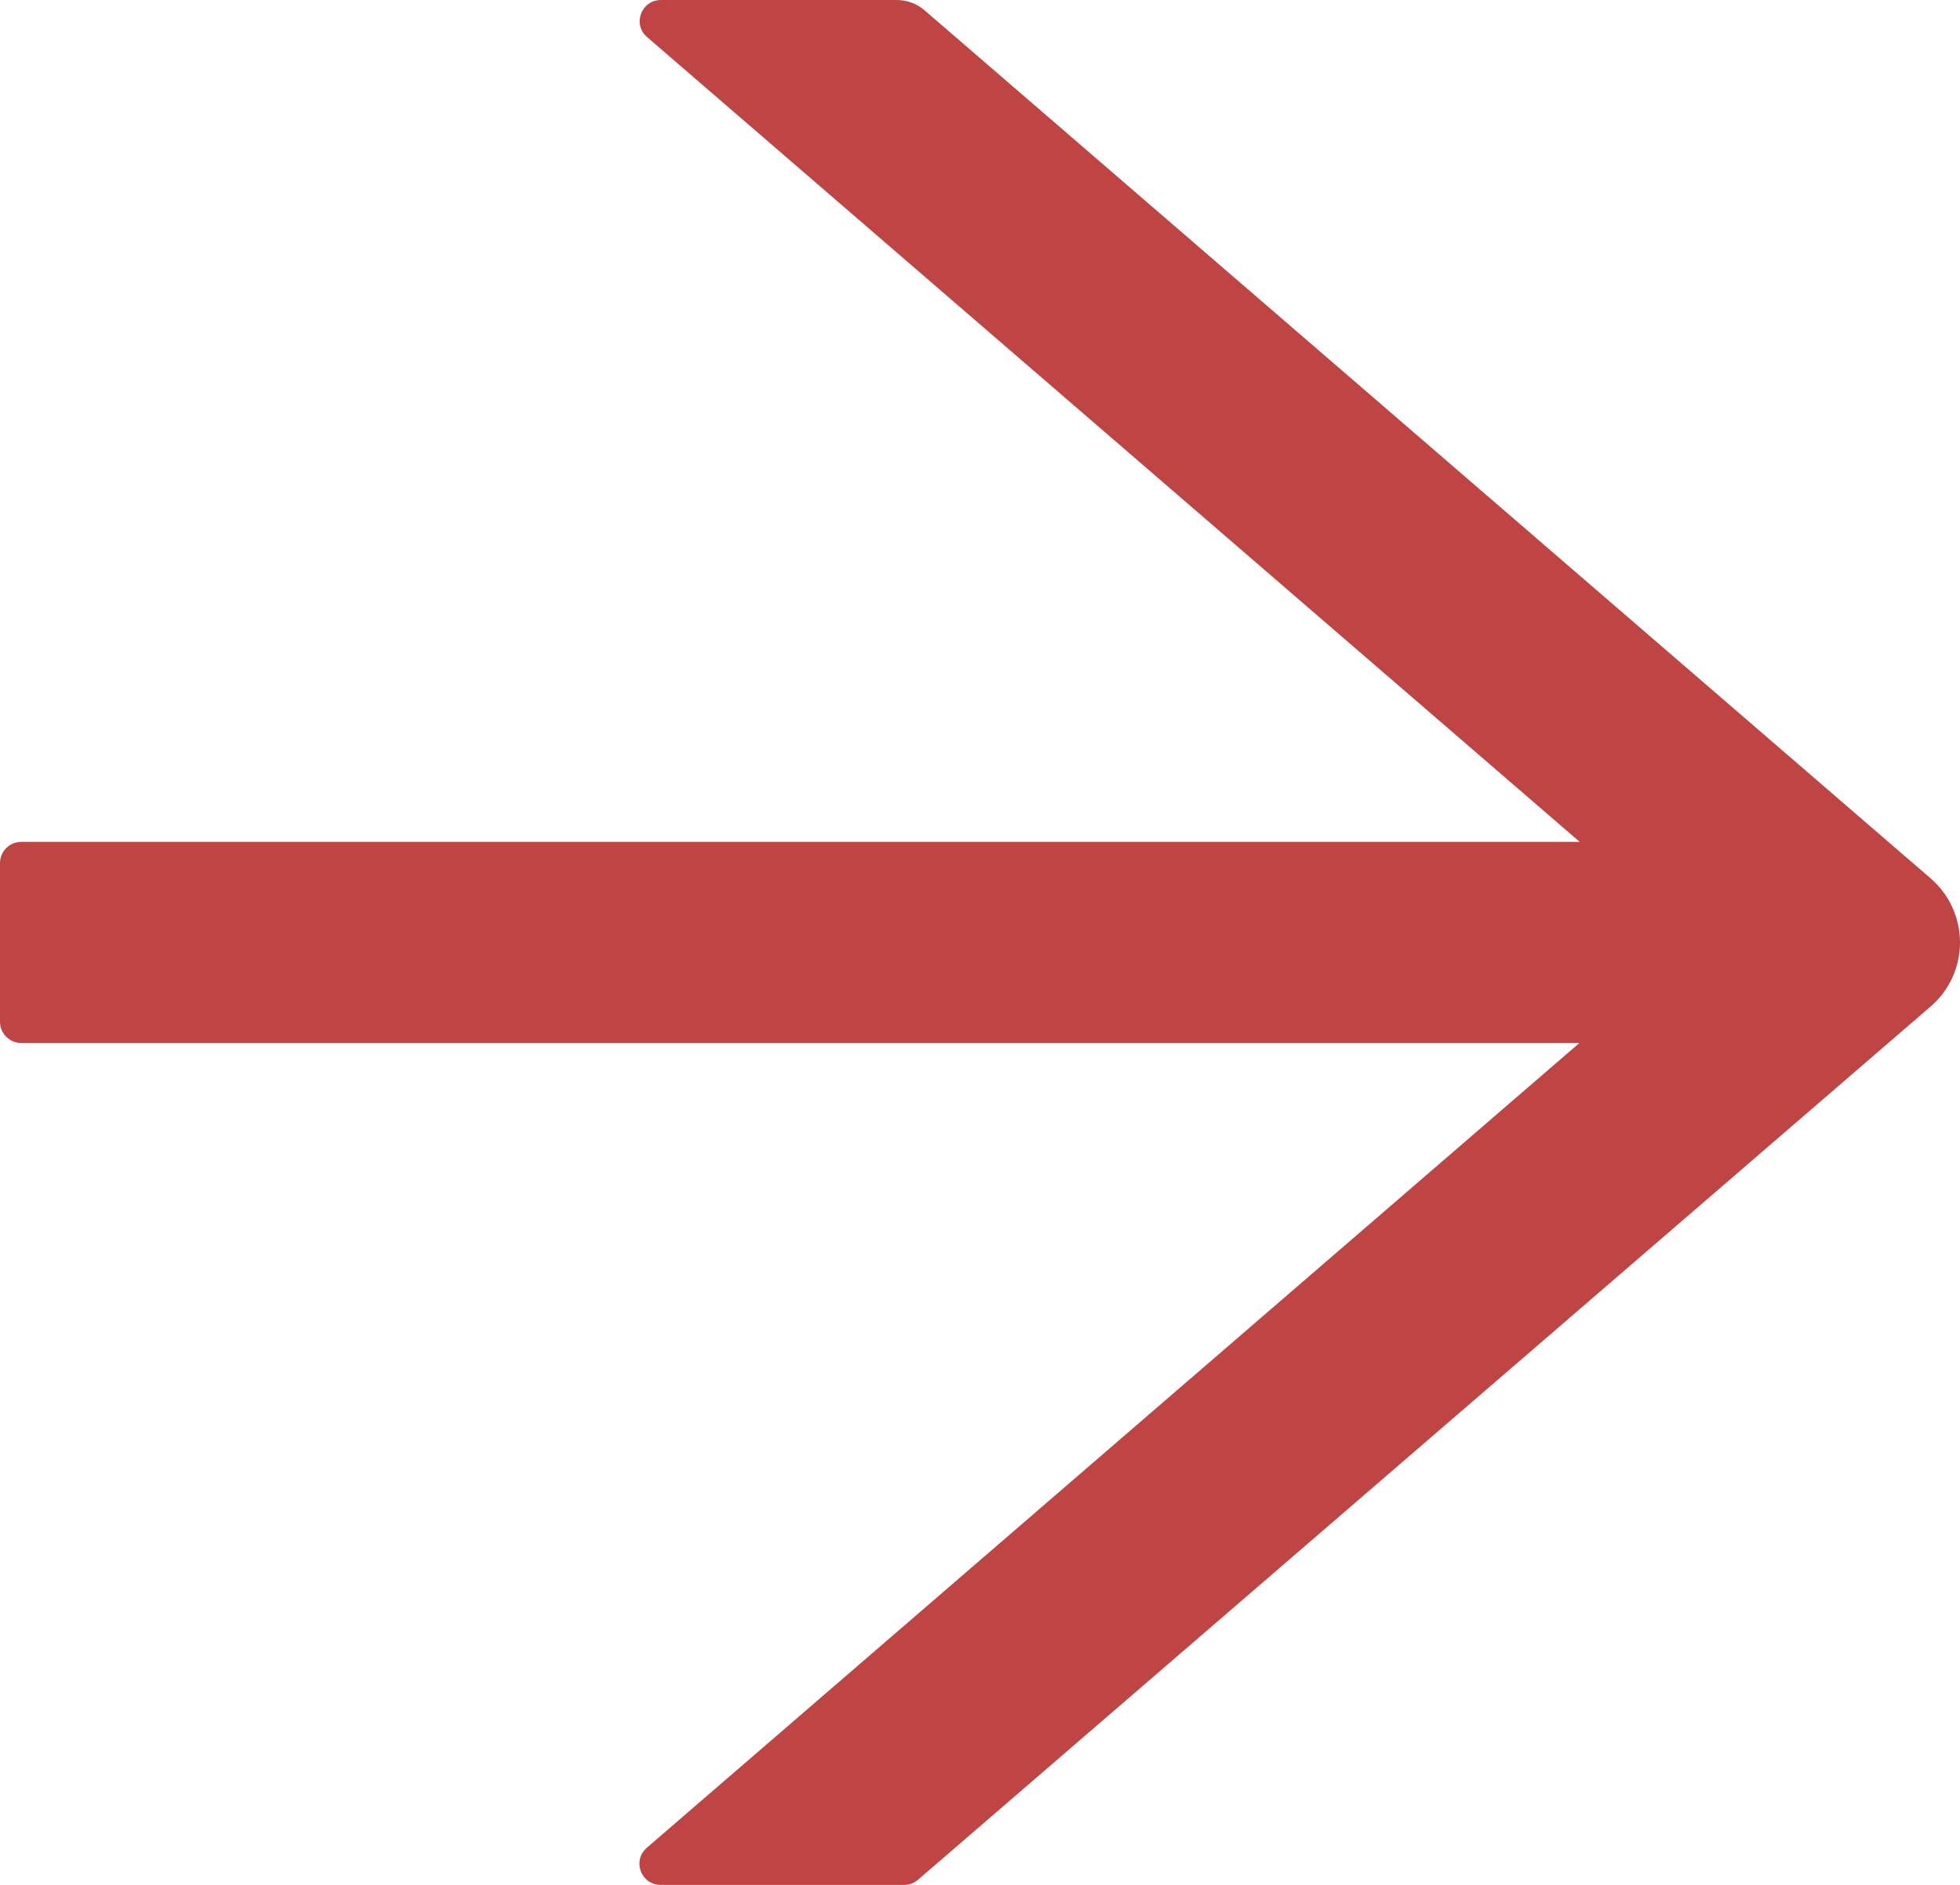 <svg width="26" height="25" viewBox="0 0 26 25" fill="none" xmlns="http://www.w3.org/2000/svg">
<path d="M25.61 11.65L12.265 0.137C12.162 0.049 12.032 0 11.894 0H8.768C8.506 0 8.386 0.323 8.584 0.492L20.955 11.166H0.283C0.127 11.166 0 11.292 0 11.447V13.553C0 13.708 0.127 13.834 0.283 13.834H20.951L8.58 24.508C8.383 24.68 8.503 25 8.764 25H11.996C12.063 25 12.13 24.975 12.18 24.93L25.61 13.35C25.733 13.244 25.831 13.114 25.898 12.967C25.965 12.82 26 12.661 26 12.5C26 12.339 25.965 12.18 25.898 12.033C25.831 11.886 25.733 11.756 25.61 11.65Z" fill="#BF4545"/>
</svg>
